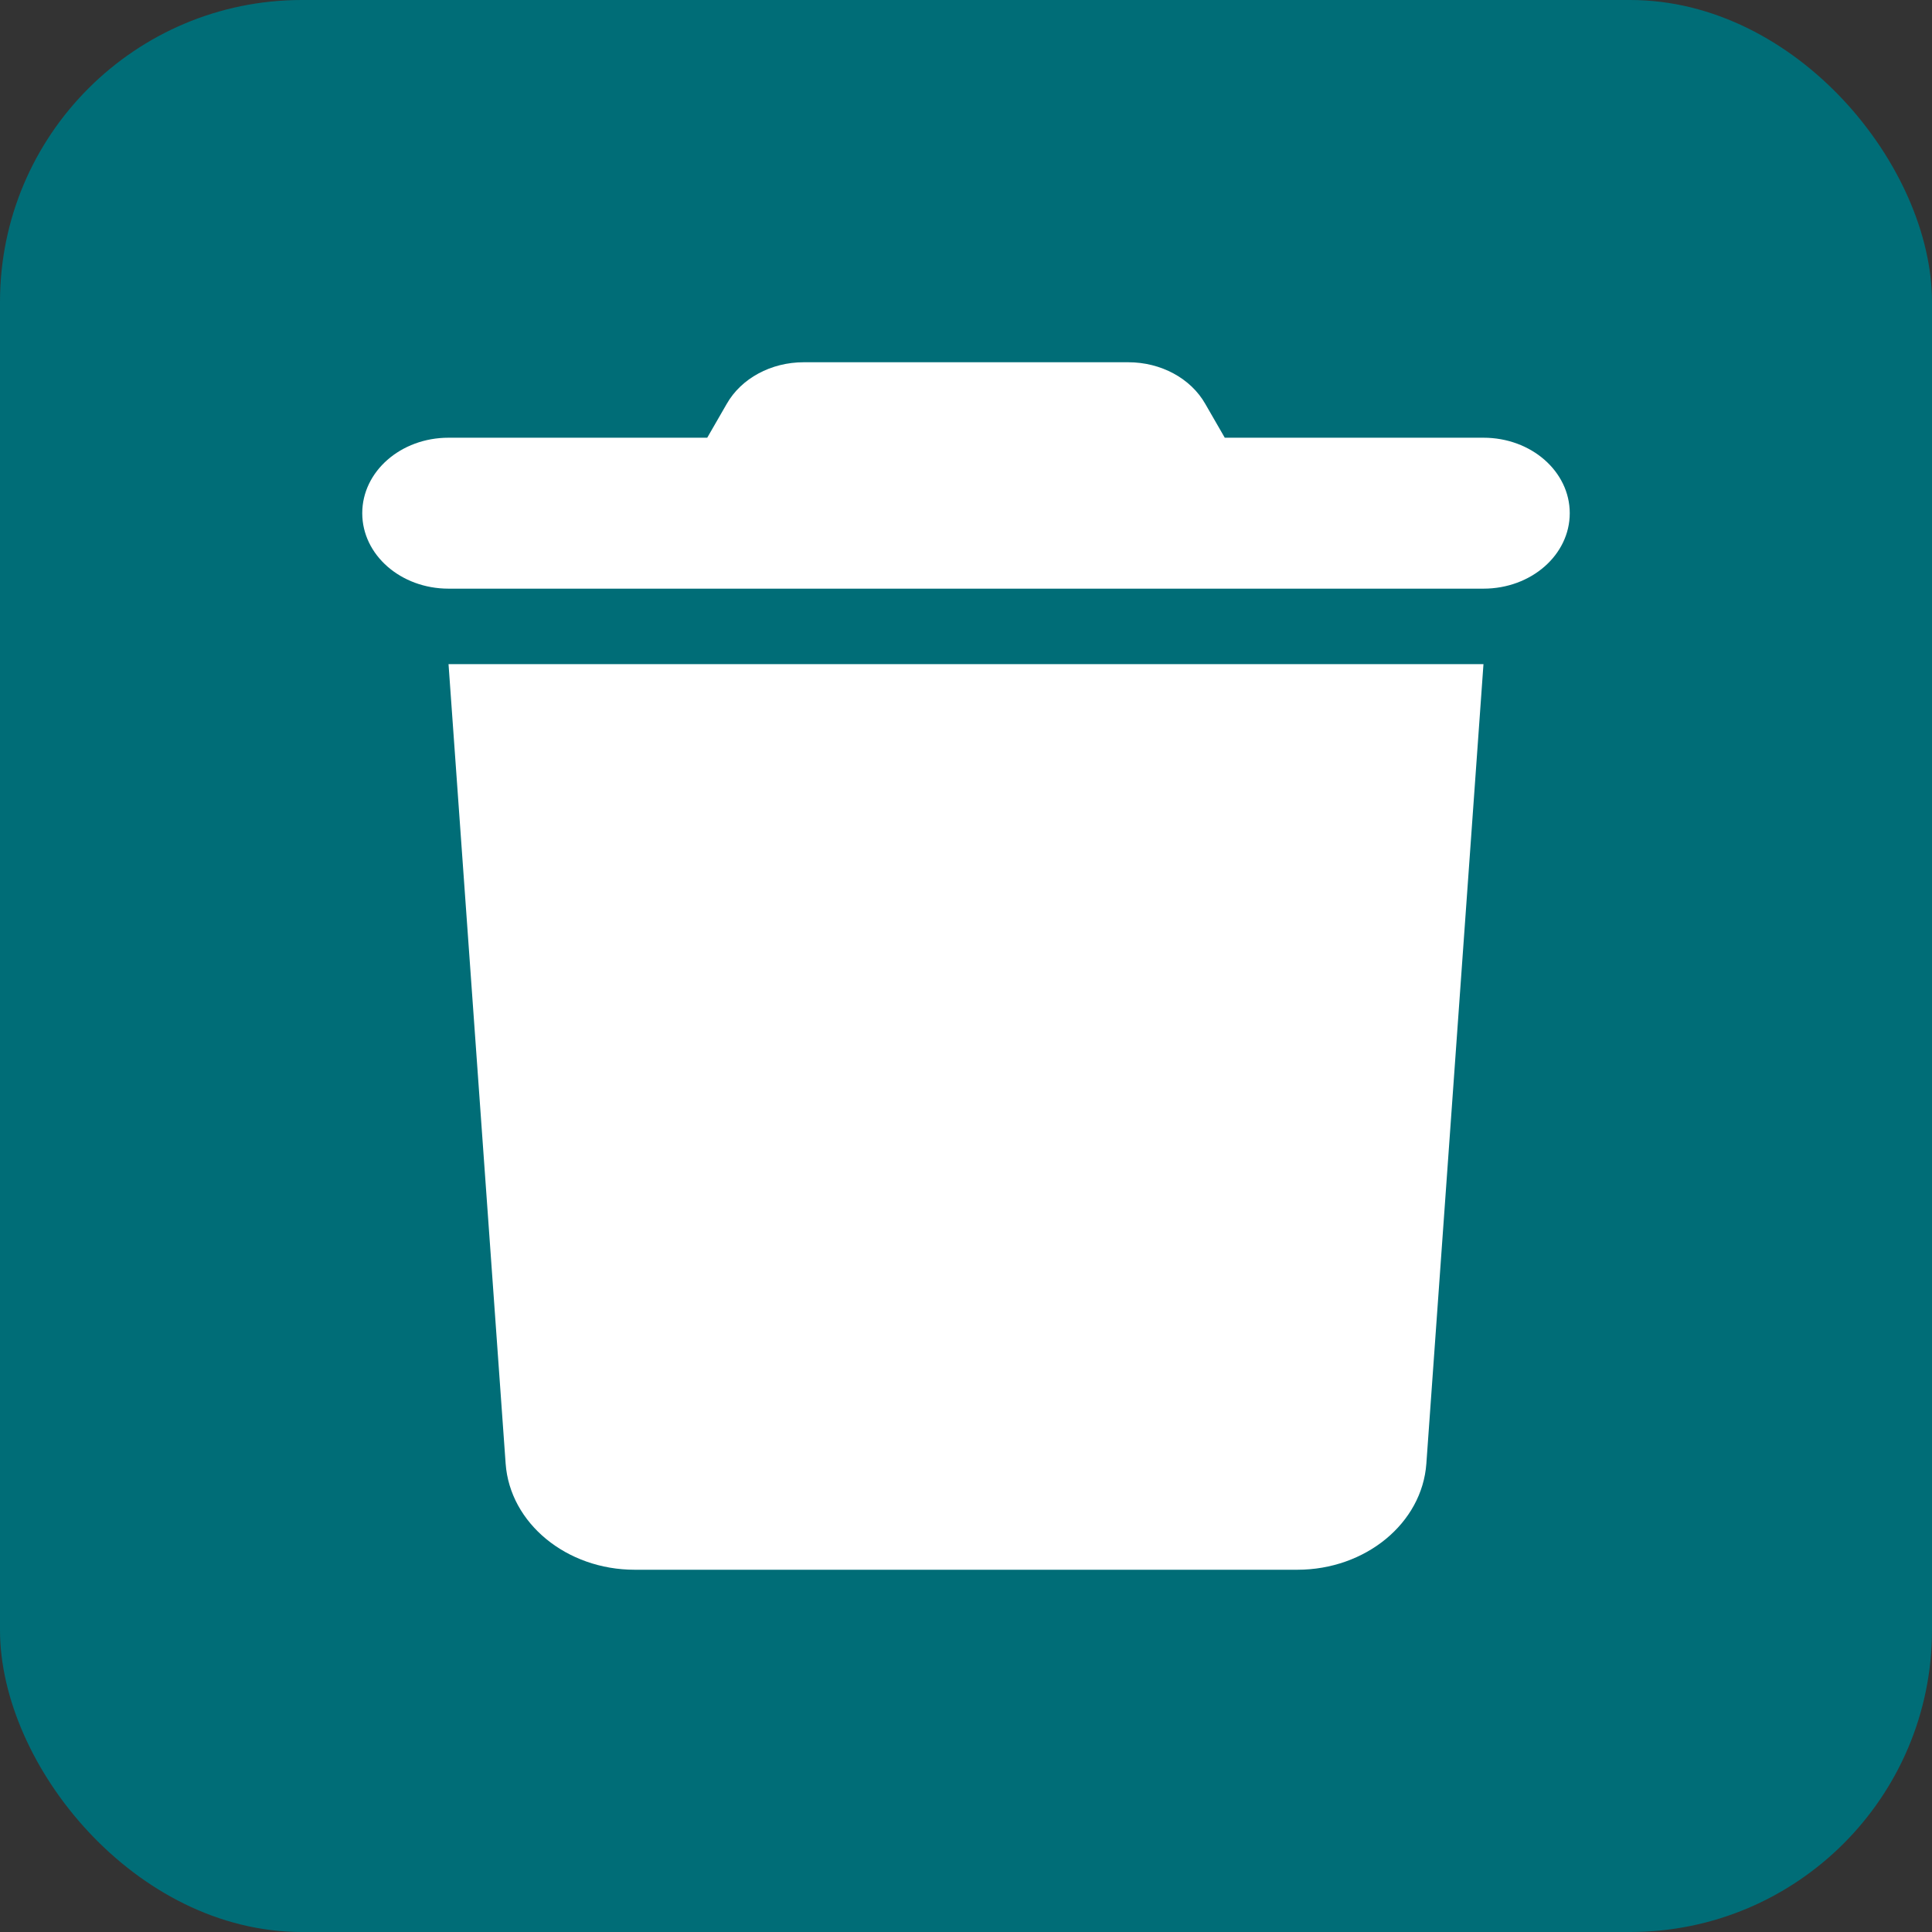 <svg width="32" height="32" viewBox="0 0 32 32" fill="none" xmlns="http://www.w3.org/2000/svg">
<rect x="0" y="0" width="32" height="32" fill="#333333" stroke="none"/>
<rect width="32" height="32" rx="5" fill="#006D77"/>
<g clip-path="url(#clip0_155_12)">
<path d="M12.036 6.691L11.714 7.25H7.429C6.638 7.25 6 7.809 6 8.5C6 9.191 6.638 9.75 7.429 9.75H24.571C25.362 9.75 26 9.191 26 8.5C26 7.809 25.362 7.25 24.571 7.25H20.286L19.964 6.691C19.723 6.266 19.228 6 18.688 6H13.312C12.772 6 12.277 6.266 12.036 6.691ZM24.571 11H7.429L8.375 24.242C8.446 25.23 9.384 26 10.513 26H21.487C22.616 26 23.554 25.23 23.625 24.242L24.571 11Z" fill="white"/>
</g>
<defs>
<clipPath id="clip0_155_12">
<rect width="20" height="20" fill="white" transform="translate(6 6)"/>
</clipPath>
</defs>
</svg>
